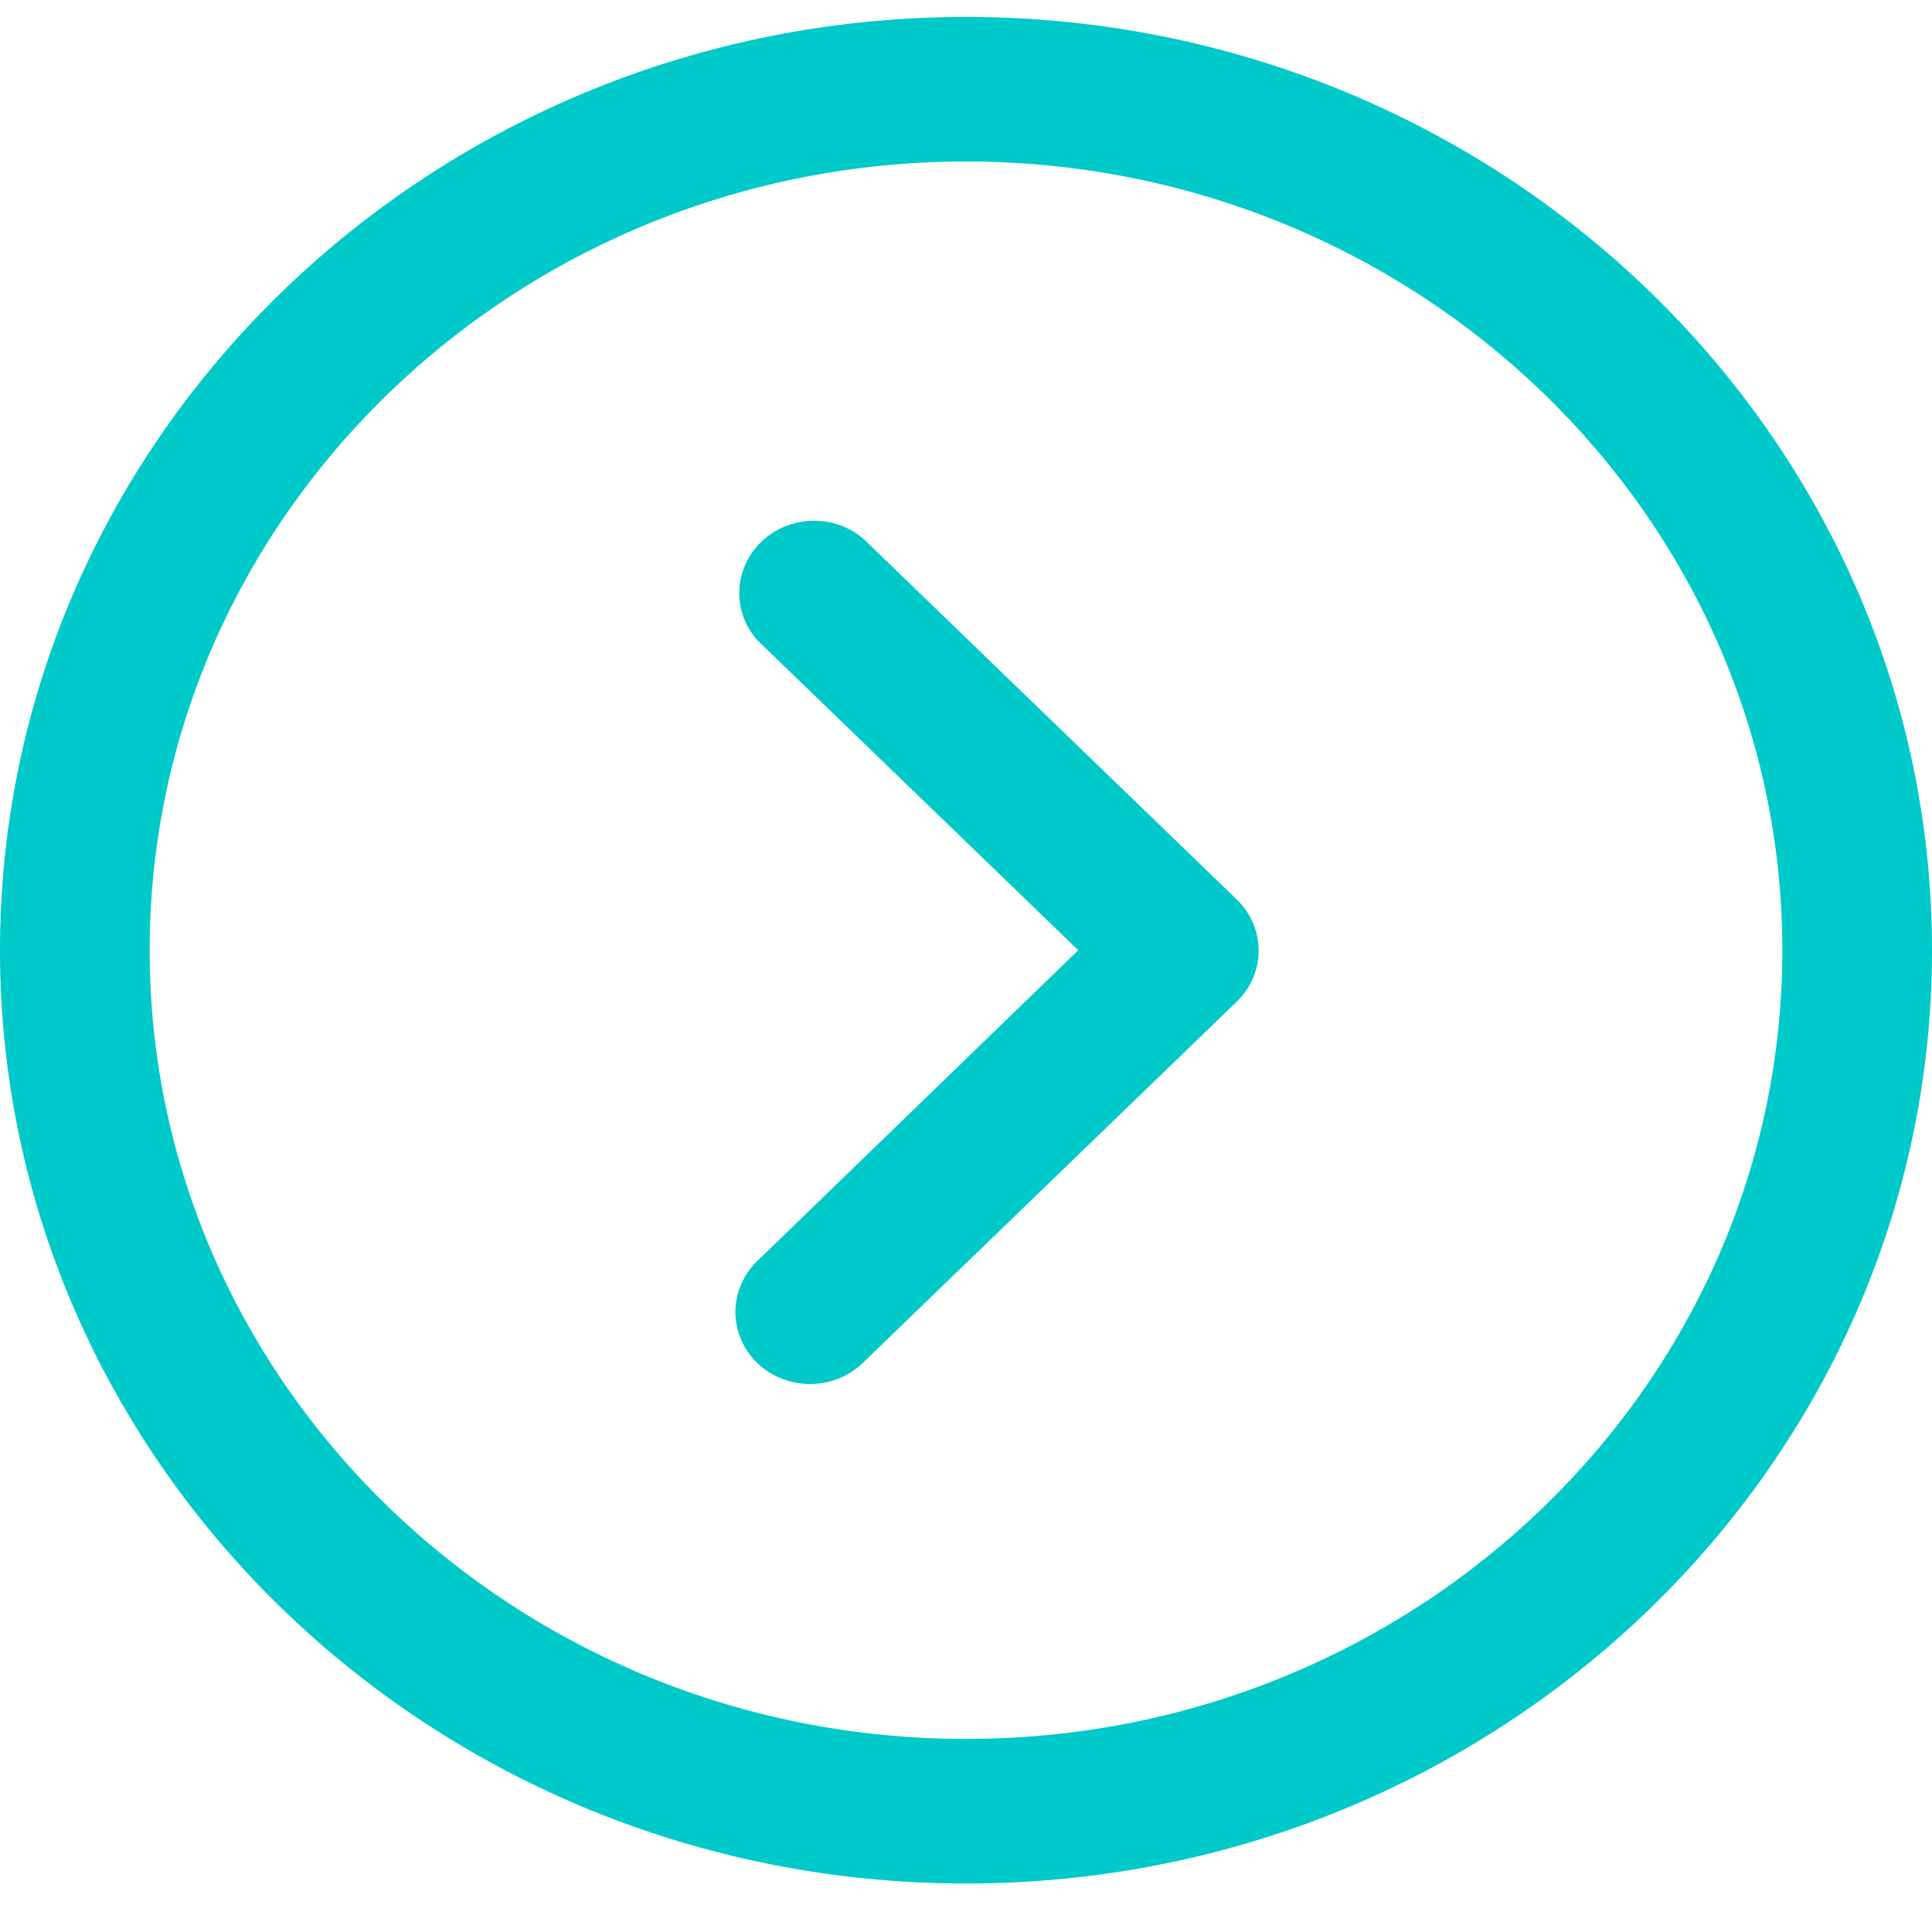 <svg width="30" height="30" viewBox="0 0 30 30" fill="none" xmlns="http://www.w3.org/2000/svg">
<g id="up-arrow (1) 1" clip-path="url(#clip0_0_218)">
<g id="Group">
<g id="Group_2">
<path id="Vector" d="M30 14.755C30 6.763 23.271 0.263 15 0.263C6.729 0.263 1.6232e-06 6.763 1.27389e-06 14.755C9.24573e-07 22.746 6.73 29.247 15 29.247C23.27 29.247 30 22.746 30 14.755ZM2.324 14.755C2.324 8.003 8.01 2.508 15 2.508C21.99 2.508 27.676 8.003 27.676 14.755C27.676 21.508 21.99 27.002 15 27.002C8.01 27.002 2.324 21.507 2.324 14.755Z" fill="#00C9C9"/>
</g>
</g>
<g id="Group_3">
<g id="Group_4">
<path id="Vector_2" d="M13.397 21.164L19.206 15.552C19.657 15.114 19.657 14.407 19.206 13.969L13.397 8.356C12.962 7.996 12.319 7.996 11.885 8.356C11.398 8.759 11.341 9.469 11.758 9.939L16.743 14.755L11.758 19.582C11.307 20.019 11.307 20.727 11.758 21.164C12.211 21.6 12.944 21.6 13.397 21.164Z" fill="#00C9C9"/>
</g>
</g>
</g>
<defs>
<clipPath id="clip0_0_218">
<rect width="28.984" height="30" fill="white" transform="translate(30 0.263) rotate(90)"/>
</clipPath>
</defs>
</svg>
